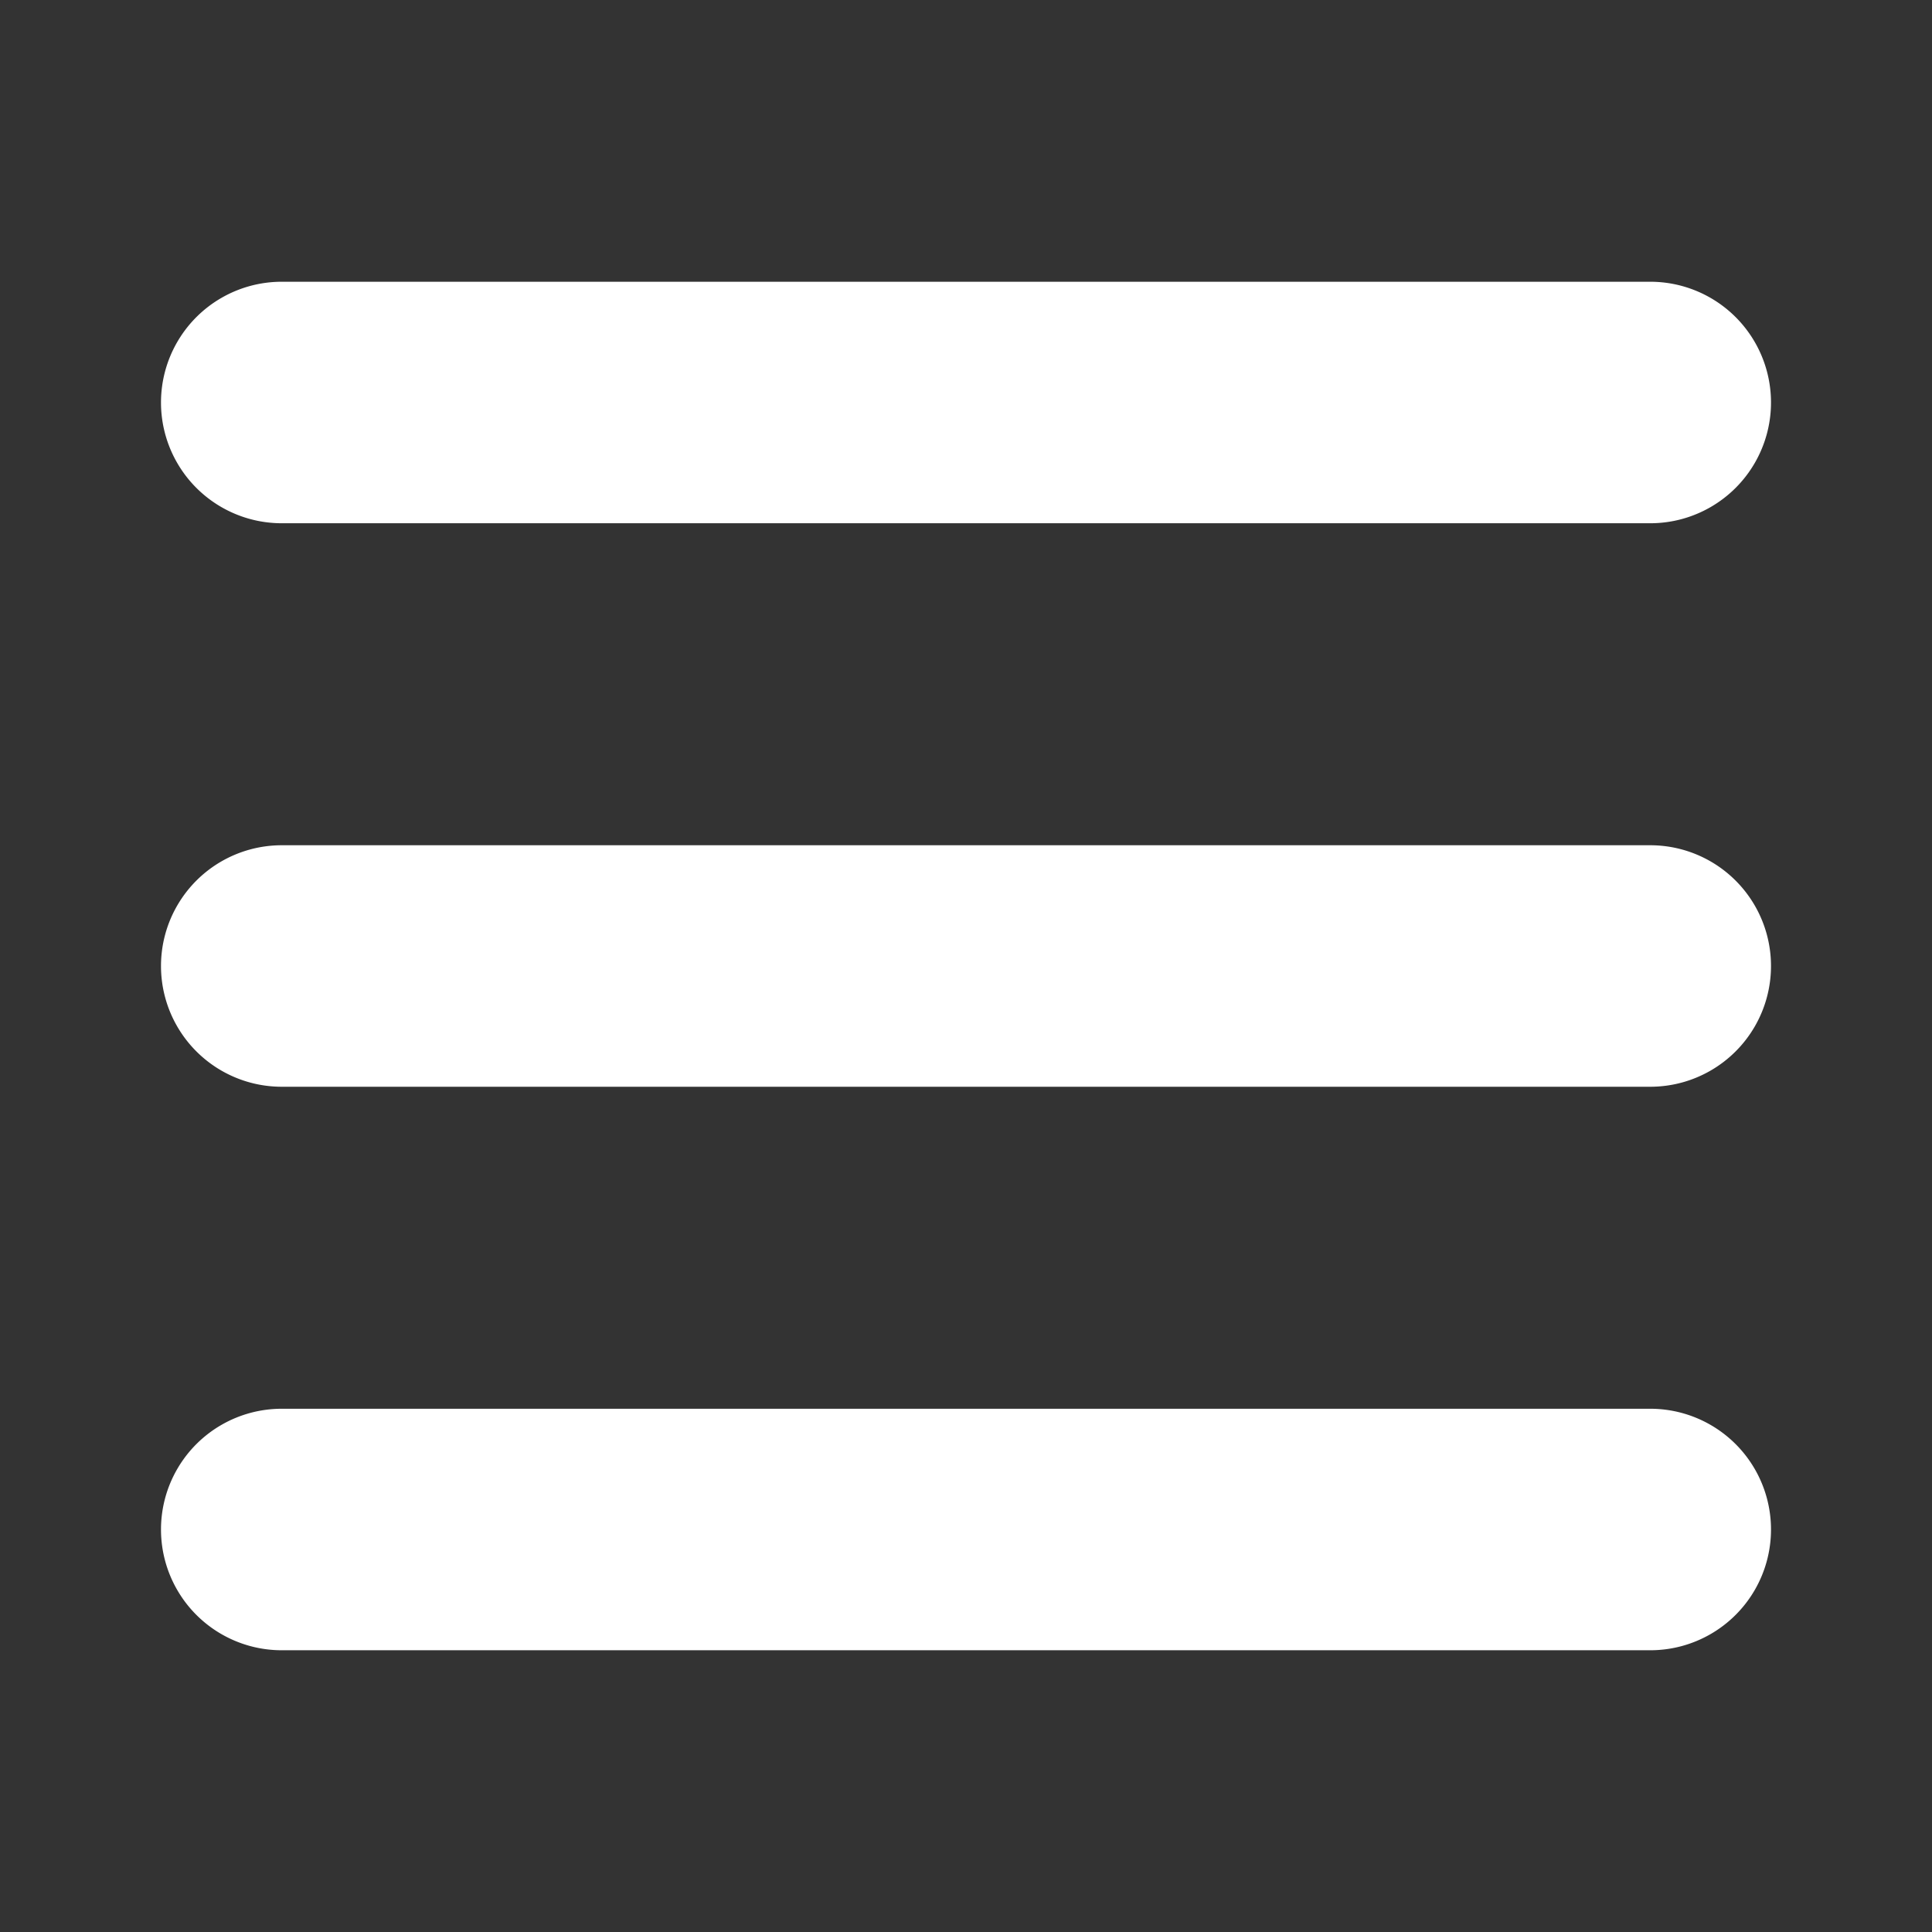 <svg xmlns="http://www.w3.org/2000/svg" fill="white"  viewBox="0 0 24 24" >
<rect x="0" y="0" width="24" height="24" fill="#333333" stroke="none"/>
<path d="M3.5 6.5h17a1.5 1.5 0 0 0 0-3h-17a1.5 1.5 0 0 0 0 3Zm17 4h-17a1.5 1.5 0 0 0 0 3h17a1.5 1.5 0 0 0 0-3Zm0 7h-17a1.5 1.5 0 0 0 0 3h17a1.5 1.5 0 0 0 0-3Z" />
</svg>